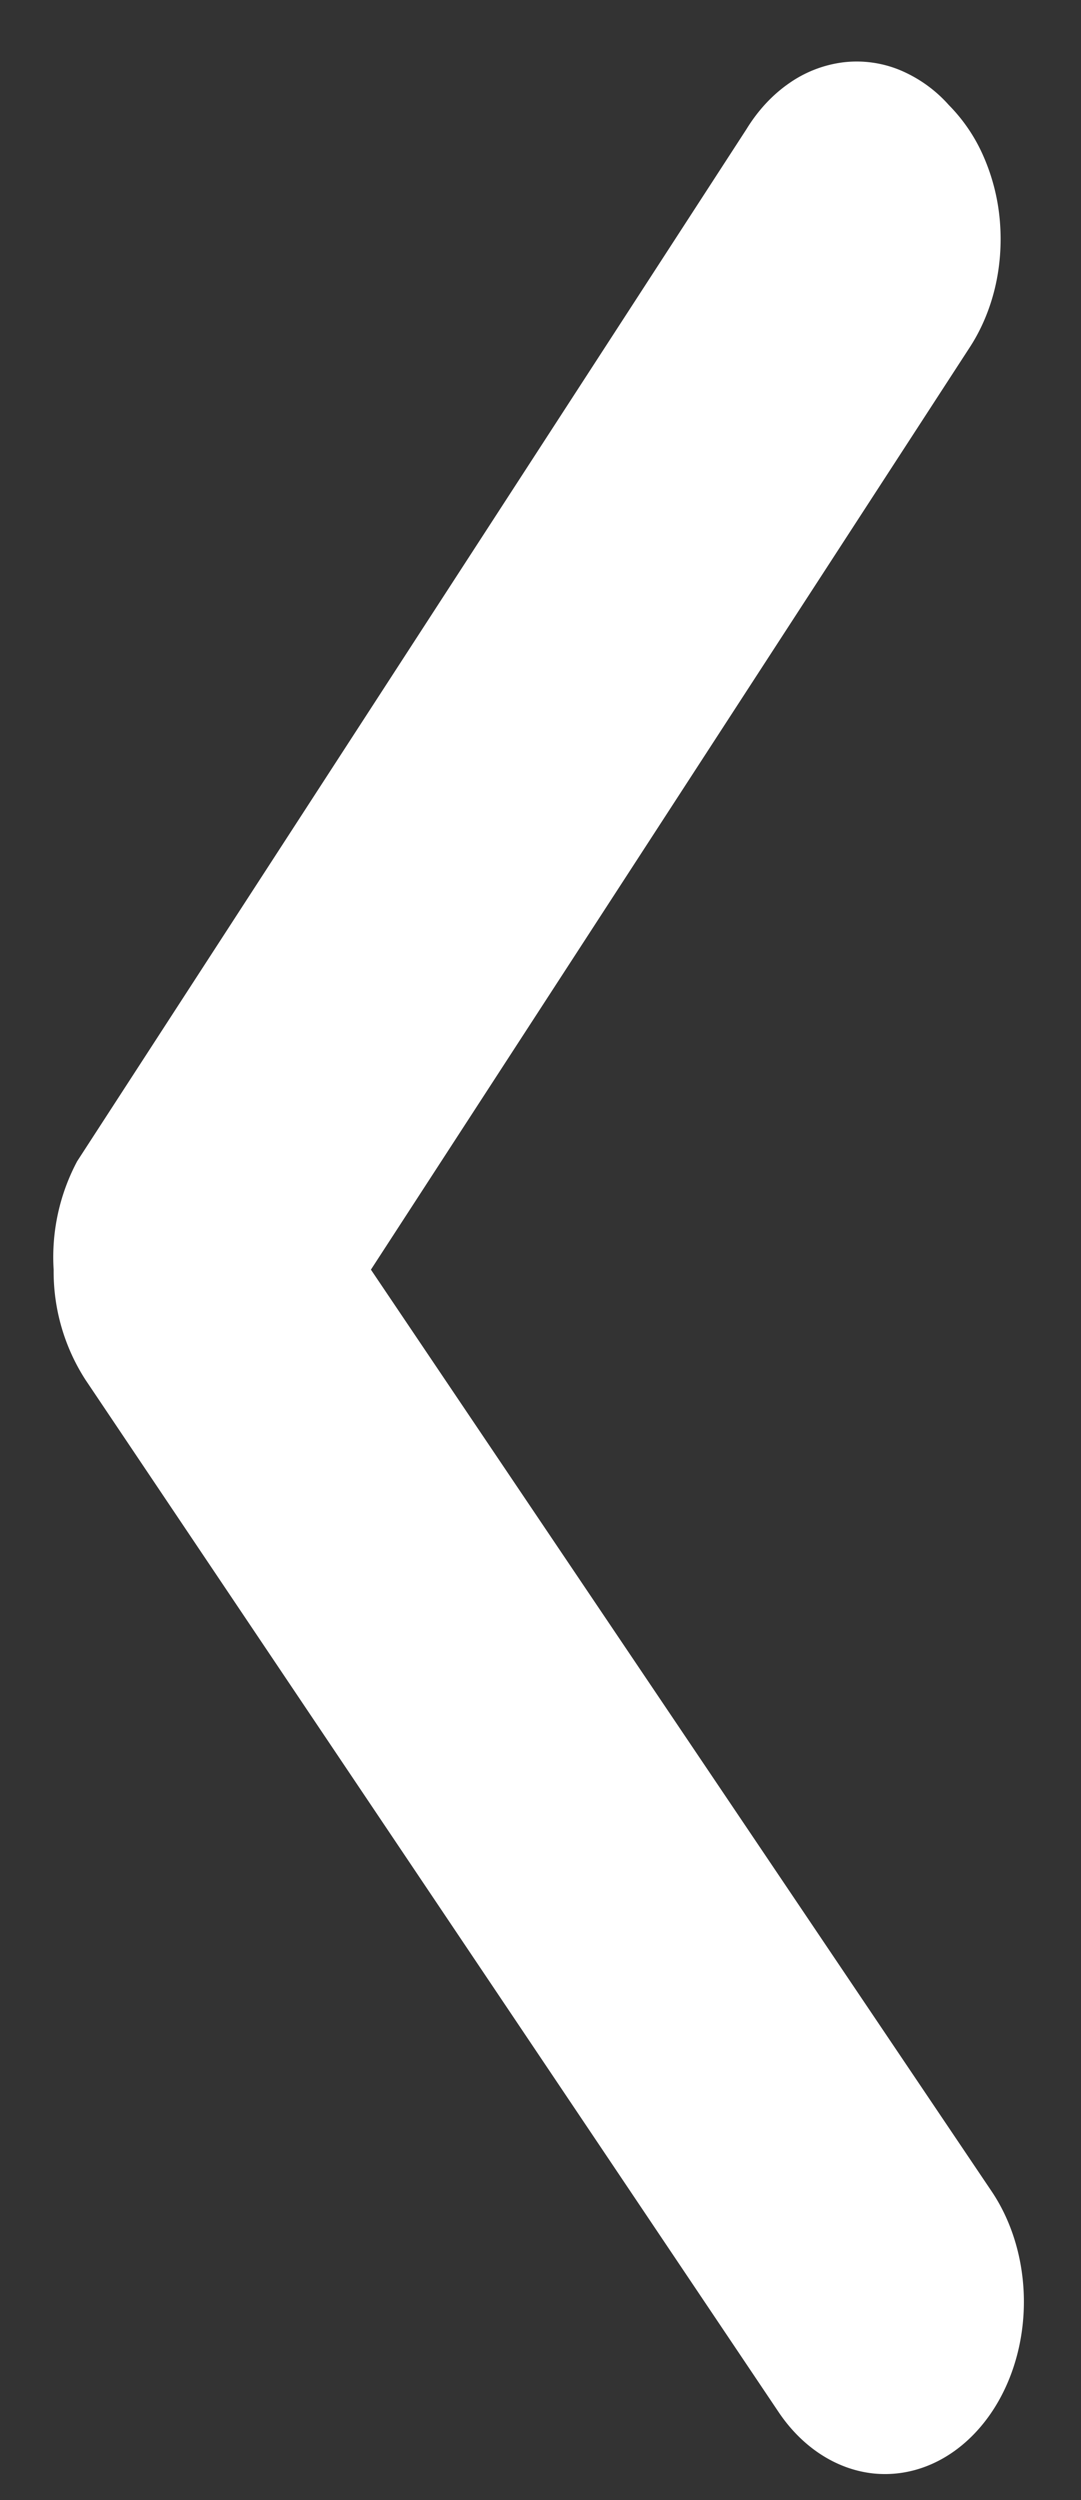 <svg width="16" height="37" viewBox="0 0 16 37" fill="none" xmlns="http://www.w3.org/2000/svg"><rect x="0" y="0" width="16" height="37" fill="#333333" stroke="none"/><path d="M.794 18.79a2.954 2.954 0 00.471 1.63l10.257 15.274c.348.52.848.847 1.39.91.543.061 1.083-.146 1.502-.579.419-.432.682-1.053.732-1.726.05-.673-.117-1.343-.465-1.863L5.49 18.79l8.861-13.646c.17-.26.298-.56.375-.881.077-.322.101-.66.073-.993a3.003 3.003 0 00-.24-.951 2.497 2.497 0 00-.515-.764 2 2 0 00-.727-.519 1.678 1.678 0 00-.833-.114 1.78 1.78 0 00-.801.308c-.247.17-.463.402-.634.681L1.142 17.186a3.02 3.02 0 00-.348 1.604z" fill="#fff"/></svg>